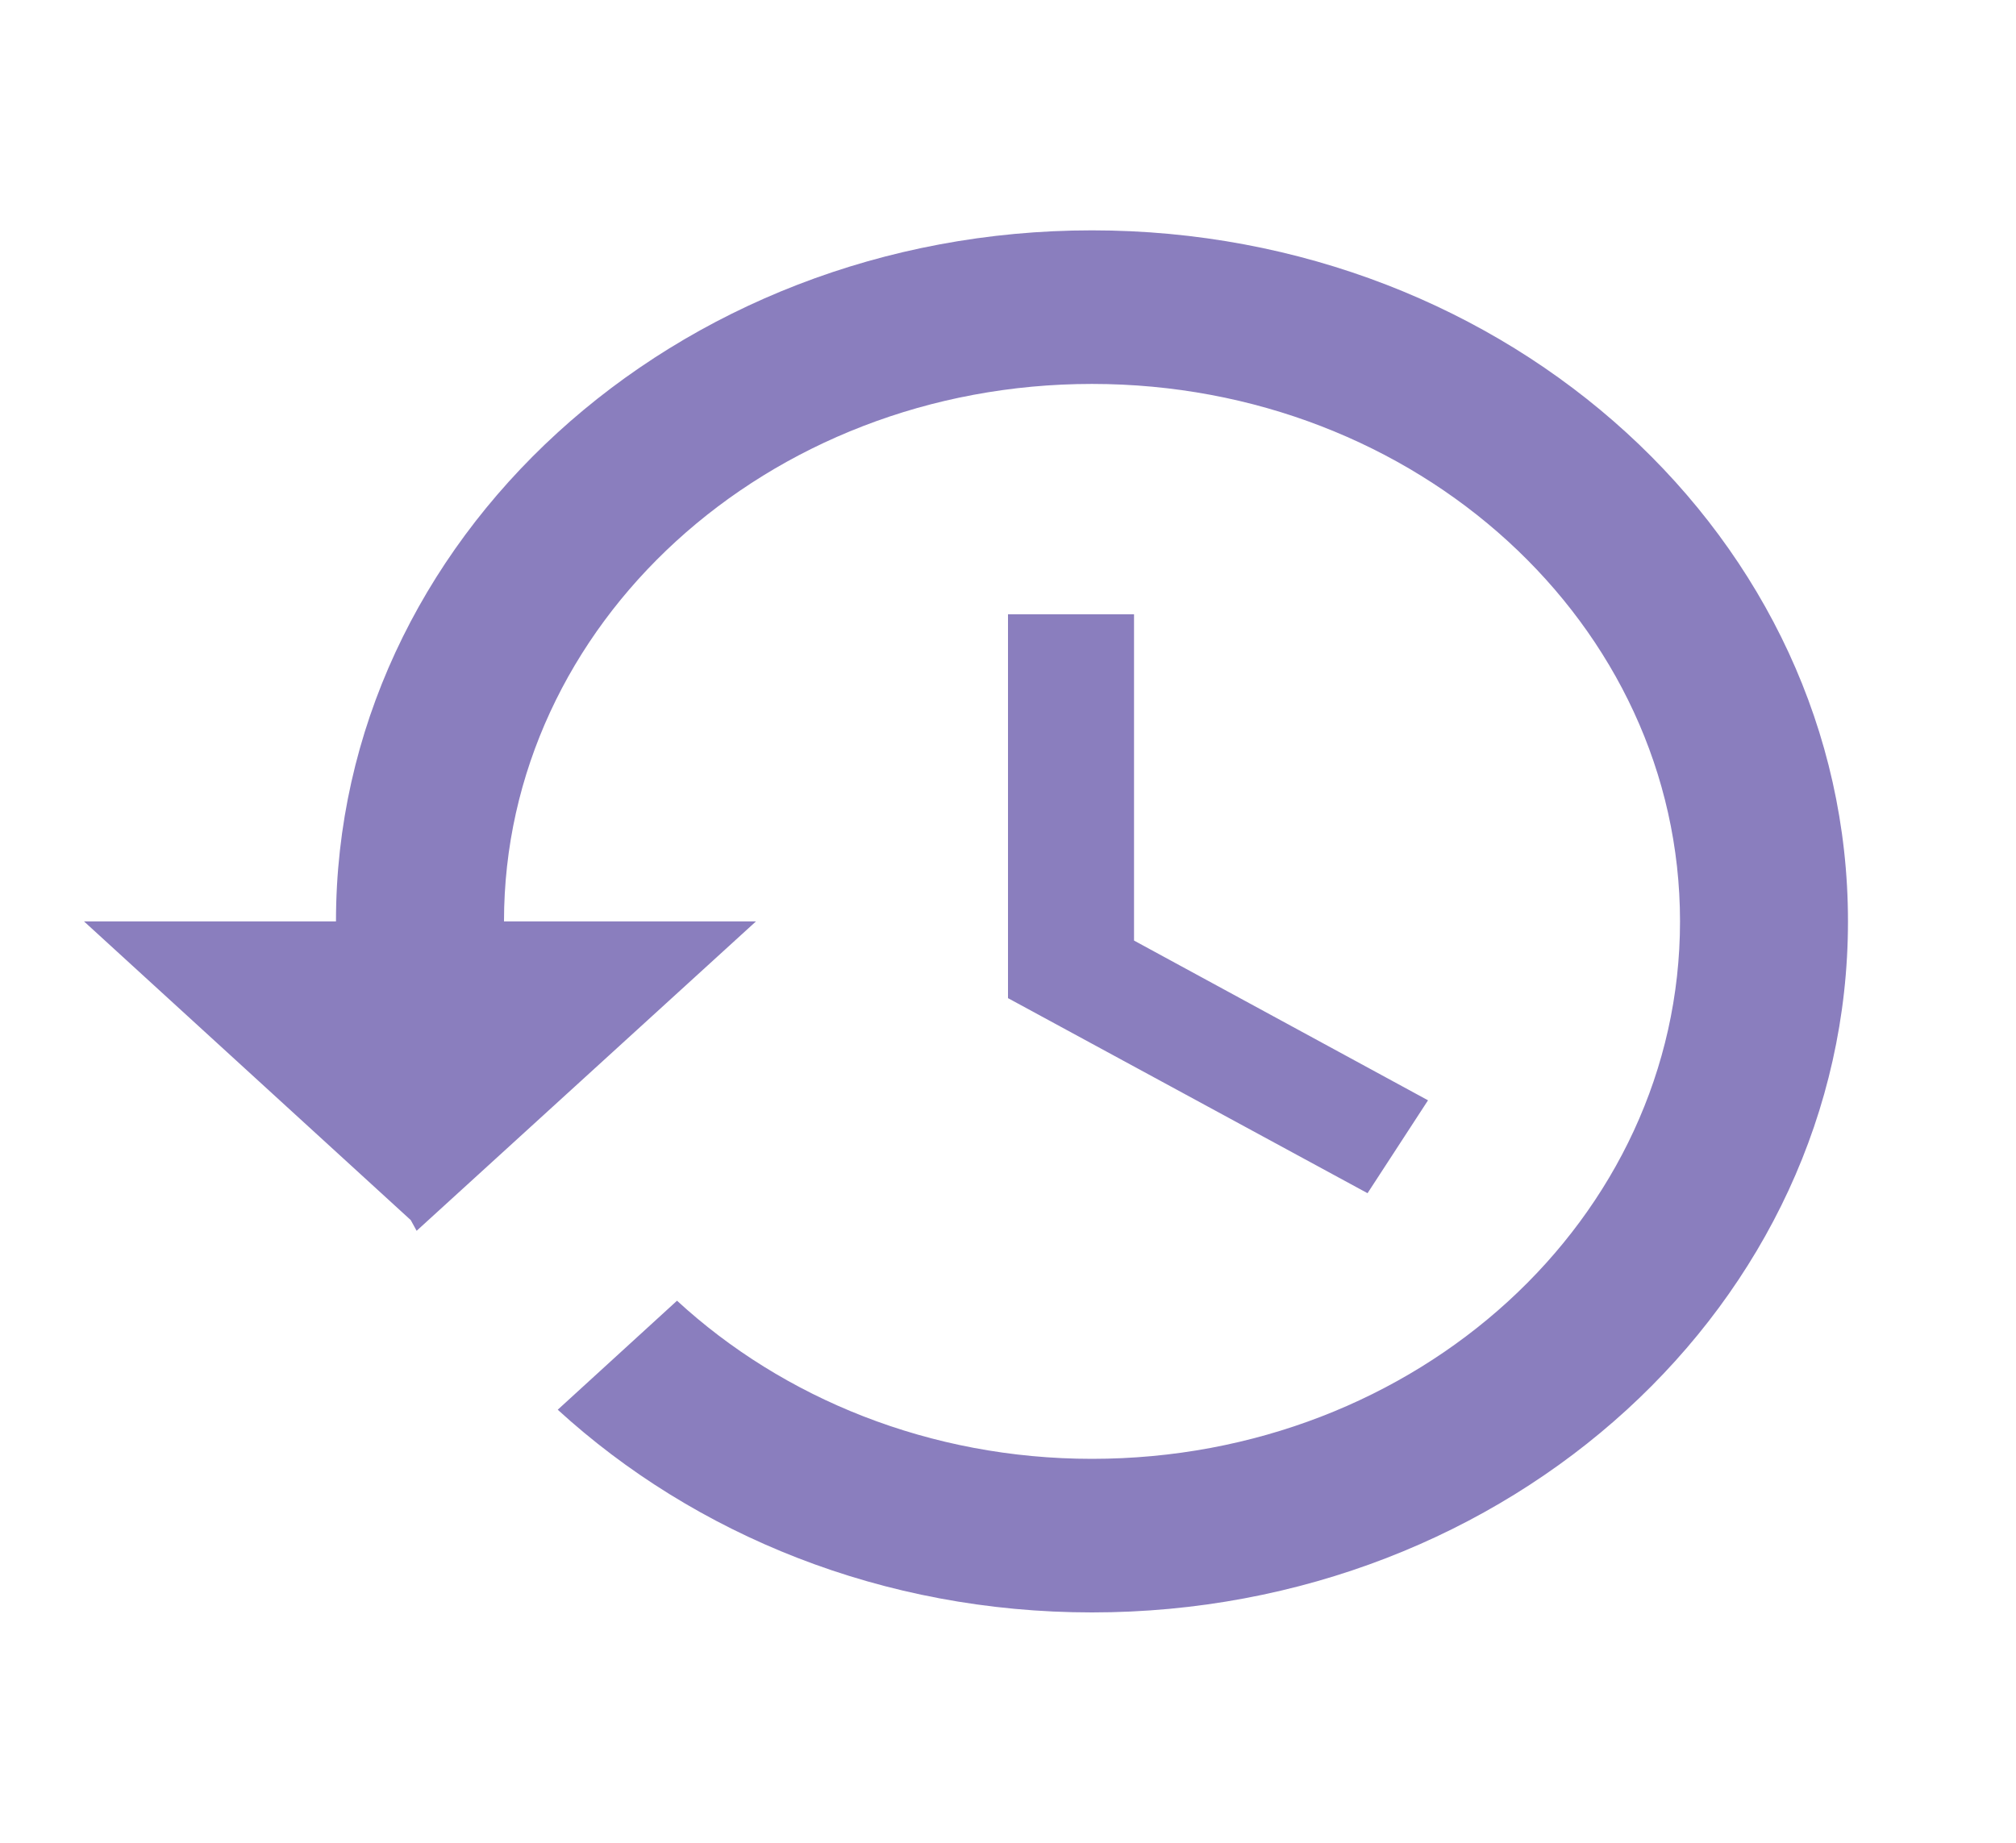 <svg width="35" height="32" viewBox="0 0 35 32" fill="none" xmlns="http://www.w3.org/2000/svg">
<g clip-path="url(#clip0_181_98)">
<path d="M18.958 4C11.71 4 5.833 9.373 5.833 16H1.458L7.131 21.187L7.233 21.373L13.125 16H8.75C8.75 10.84 13.315 6.667 18.958 6.667C24.602 6.667 29.167 10.84 29.167 16C29.167 21.16 24.602 25.333 18.958 25.333C16.144 25.333 13.592 24.28 11.754 22.587L9.683 24.48C12.06 26.653 15.327 28 18.958 28C26.206 28 32.083 22.627 32.083 16C32.083 9.373 26.206 4 18.958 4ZM17.5 10.667V17.333L23.742 20.72L24.792 19.107L19.688 16.333V10.667H17.5Z" fill="#8A7EBE"/>
</g>
<defs>
<clipPath id="clip0_181_98">
<rect width="35" height="32" fill="white"/>
</clipPath>
</defs>
</svg>

